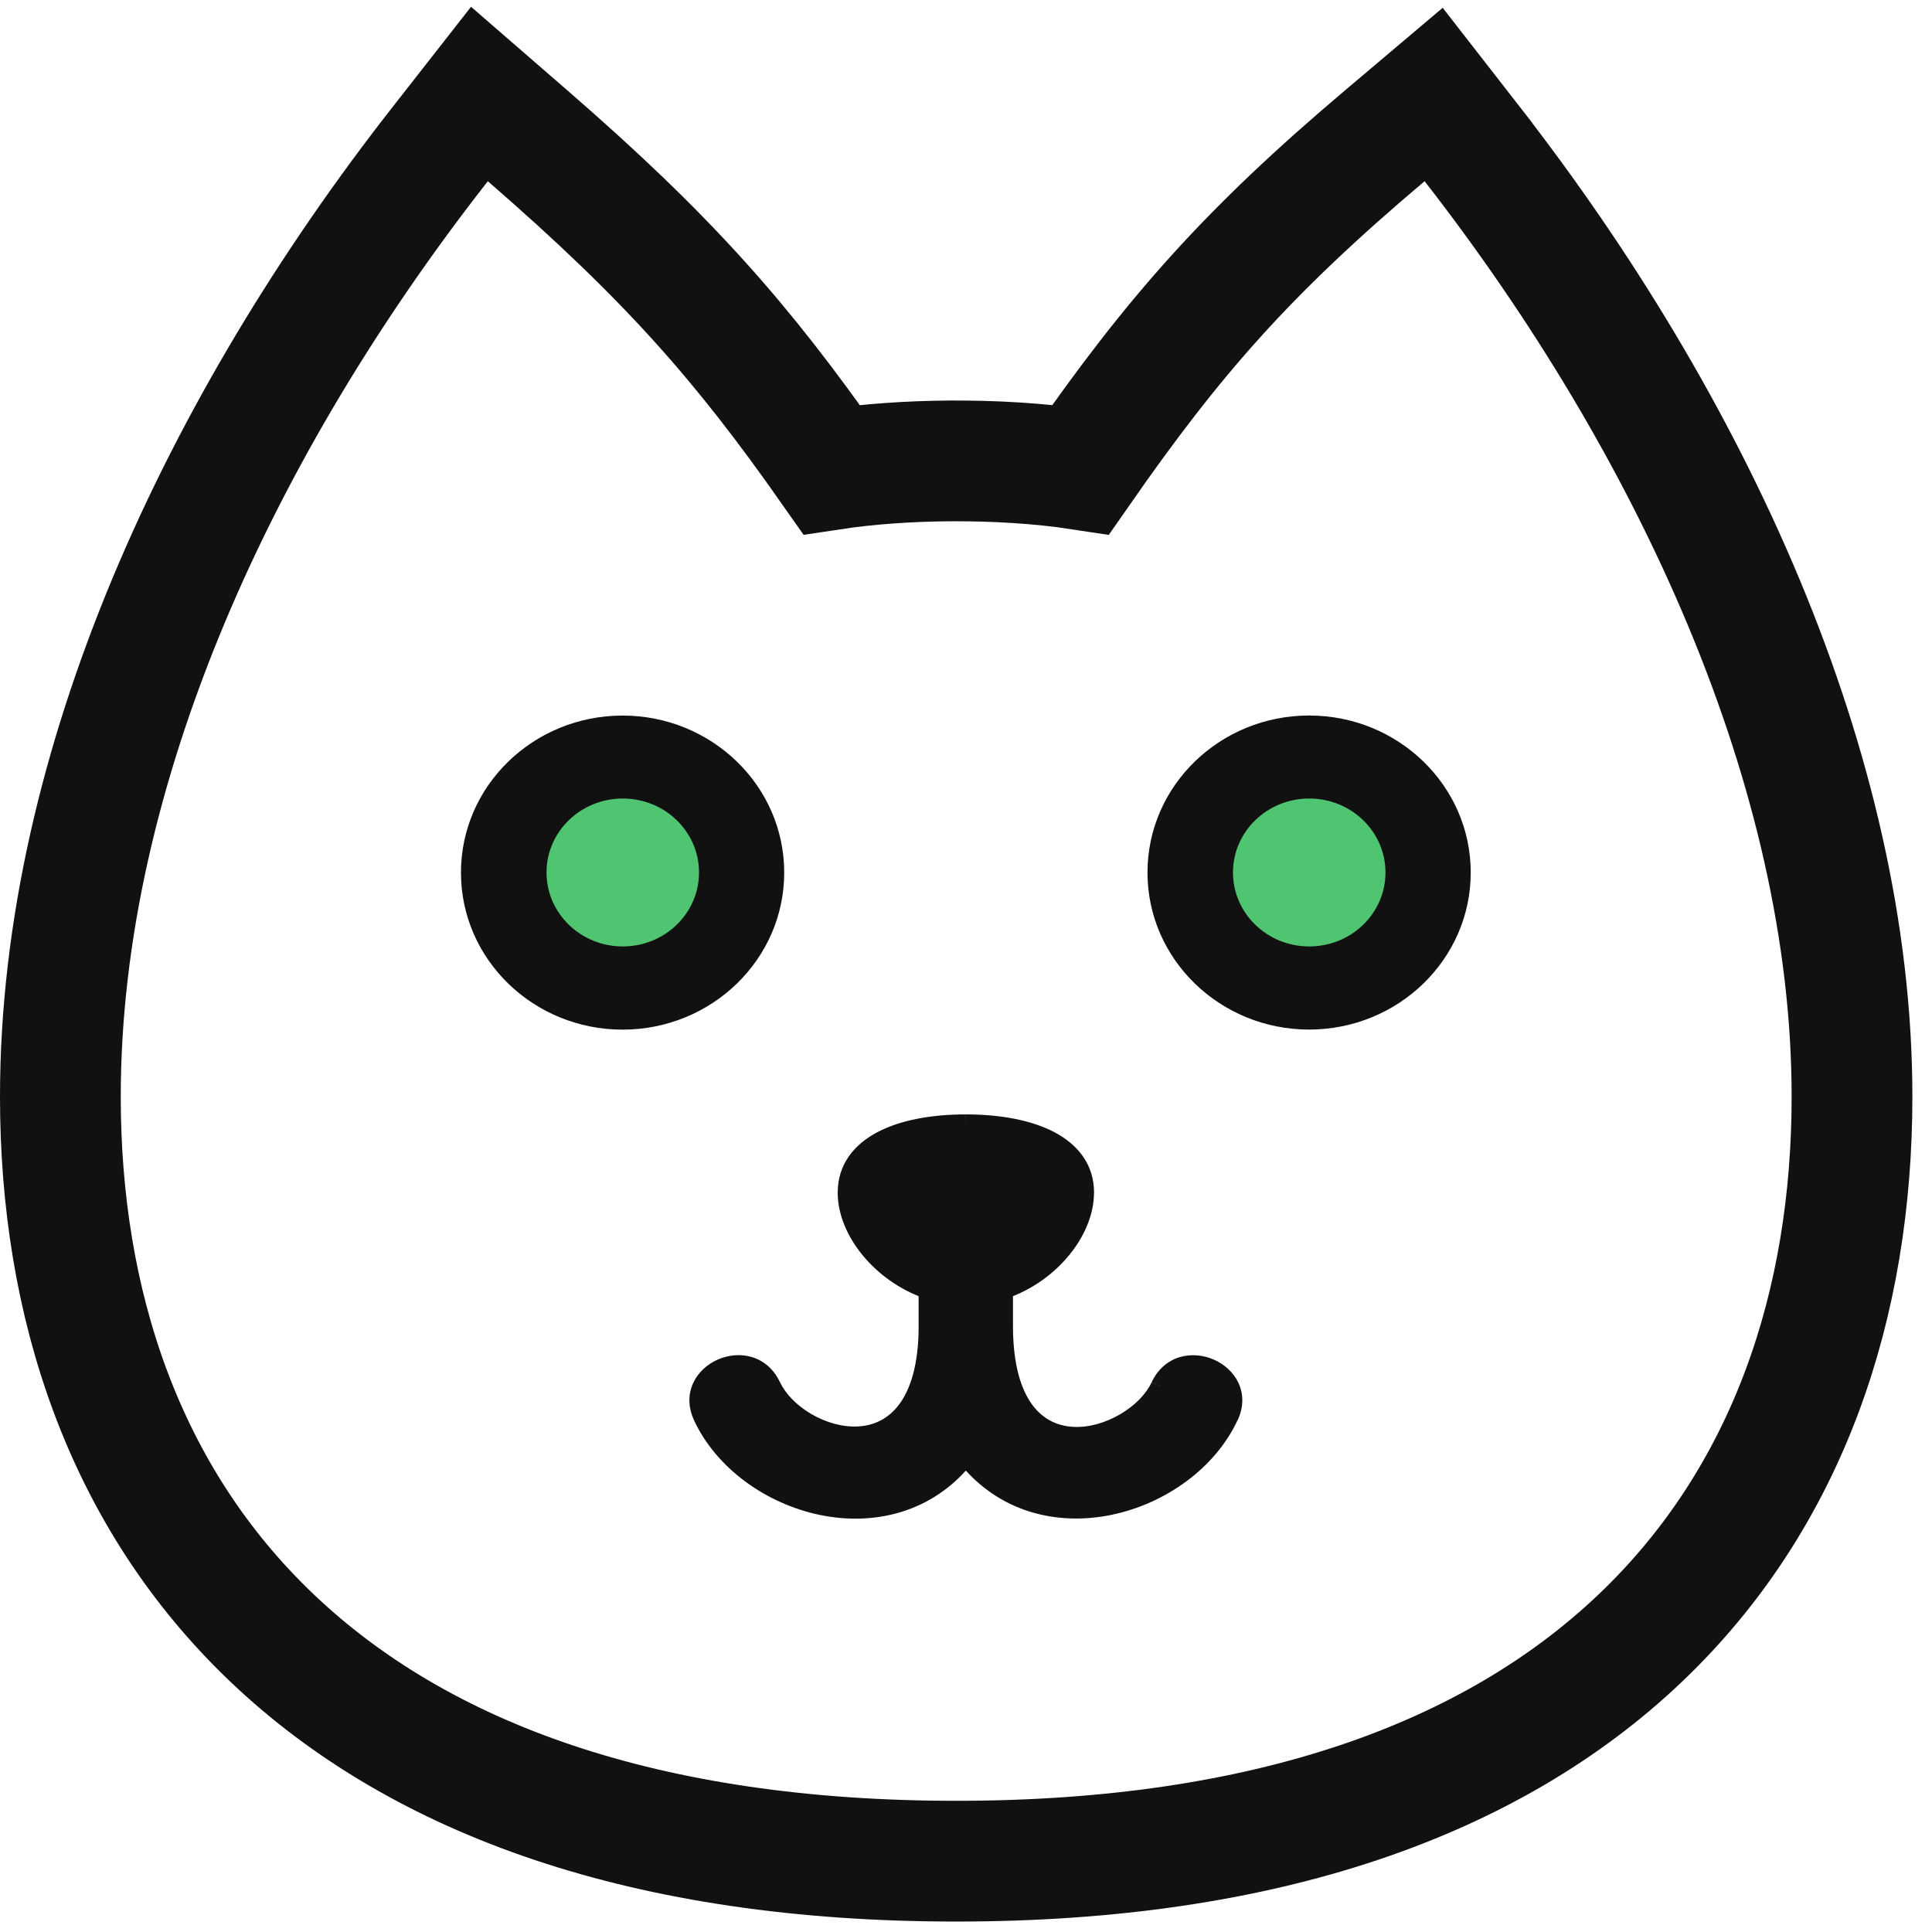 <svg fill="none" height="32" viewBox="0 0 32 32" width="32" xmlns="http://www.w3.org/2000/svg"><path d="m24.385 2.386-.639-.821-.795.672c-2.3 1.942-3.508 3.326-5.051 5.54-.688-.105-1.442-.147-2.158-.143-.682.004-1.368.052-1.969.143-1.48-2.108-2.693-3.496-5.038-5.531l-.794-.689-.648.828c-3.617 4.617-6.293 10.304-6.293 15.779 0 3.421 1.045 6.626 3.509 8.97 2.46 2.341 6.199 3.693 11.328 3.693 5.13 0 8.869-1.353 11.329-3.693 2.464-2.345 3.509-5.55 3.509-8.97 0-5.422-2.68-11.139-6.29-15.777z" stroke="#111" stroke-width="2"/><path clip-rule="evenodd" d="m21.685 15.676c-.696 0-1.263-.549-1.263-1.225s.567-1.225 1.263-1.225c.697 0 1.263.549 1.263 1.225s-.566 1.225-1.263 1.225zm2.527-1.225c0-1.354-1.132-2.451-2.527-2.451-1.393 0-2.527 1.097-2.527 2.451 0 1.353 1.133 2.451 2.527 2.451 1.395 0 2.527-1.098 2.527-2.451zm-13.896 1.225c-.696 0-1.263-.549-1.263-1.225s.567-1.225 1.263-1.225c.697 0 1.263.549 1.263 1.225s-.566 1.225-1.263 1.225zm2.527-1.225c0-1.354-1.132-2.451-2.527-2.451-1.395 0-2.527 1.097-2.527 2.451 0 1.353 1.132 2.451 2.527 2.451 1.395 0 2.527-1.098 2.527-2.451zm7.524 9.007c-.691 1.489-3.12 2.244-4.366.665-1.247 1.58-3.676.822-4.366-.665-.342-.735.808-1.242 1.152-.502.424.914 2.57 1.594 2.582-.977v-.618c-.777-.267-1.34-.978-1.34-1.609 0-.792.883-1.147 1.972-1.147 1.09 0 1.973.355 1.973 1.147 0 .631-.563 1.342-1.342 1.609v.618c.011 2.598 2.164 1.879 2.582.977.342-.738 1.496-.235 1.152.502z" fill="#111" fill-rule="evenodd"/><path d="m16 24.123.118-.093-.118-.149-.118.149zm-4.366-.665.136-.063-0-0zm1.152-.502-.136.063zm2.582-.977.15.001v-.001zm0-.618h.15v-.107l-.101-.035zm1.263 0-.049-.142-.101.035v.107zm0 .618h-.15v.001zm2.582.977-.136-.063zm2.471-7.429c-.618 0-1.113-.486-1.113-1.075h-.3c0 .764.639 1.375 1.413 1.375zm-1.113-1.075c0-.589.496-1.075 1.113-1.075v-.3c-.774 0-1.413.612-1.413 1.375zm1.113-1.075c.619 0 1.113.486 1.113 1.075h.3c0-.763-.637-1.375-1.413-1.375zm1.113 1.075c0 .589-.494 1.075-1.113 1.075v.3c.776 0 1.413-.612 1.413-1.375zm1.563 0c0-1.441-1.204-2.601-2.677-2.601v.3c1.316 0 2.377 1.034 2.377 2.301zm-2.677-2.601c-1.472 0-2.677 1.159-2.677 2.601h.3c0-1.267 1.062-2.301 2.377-2.301zm-2.677 2.601c0 1.44 1.205 2.601 2.677 2.601v-.3c-1.315 0-2.377-1.035-2.377-2.301zm2.677 2.601c1.473 0 2.677-1.161 2.677-2.601h-.3c0 1.266-1.06 2.301-2.377 2.301zm-11.37-1.525c-.618 0-1.113-.486-1.113-1.075h-.3c0 .764.639 1.375 1.413 1.375zm-1.113-1.075c0-.589.496-1.075 1.113-1.075v-.3c-.774 0-1.413.612-1.413 1.375zm1.113-1.075c.619 0 1.113.486 1.113 1.075h.3c0-.763-.637-1.375-1.413-1.375zm1.113 1.075c0 .589-.494 1.075-1.113 1.075v.3c.776 0 1.413-.612 1.413-1.375zm1.563 0c0-1.441-1.204-2.601-2.677-2.601v.3c1.316 0 2.377 1.034 2.377 2.301zm-2.677-2.601c-1.473 0-2.677 1.16-2.677 2.601h.3c0-1.267 1.06-2.301 2.377-2.301zm-2.677 2.601c0 1.44 1.203 2.601 2.677 2.601v-.3c-1.316 0-2.377-1.035-2.377-2.301zm2.677 2.601c1.473 0 2.677-1.161 2.677-2.601h-.3c0 1.266-1.06 2.301-2.377 2.301zm9.915 6.343c-.323.695-1.059 1.23-1.87 1.399-.805.168-1.662-.028-2.243-.764l-.235.186c.665.842 1.646 1.058 2.539.871.888-.186 1.712-.773 2.08-1.567zm-4.348.636c-.581.737-1.438.932-2.243.764-.81-.17-1.547-.705-1.869-1.399l-.272.126c.368.793 1.191 1.381 2.079 1.567.894.187 1.875-.028 2.54-.871zm-4.112-.636c-.068-.145-.058-.268-.013-.366.047-.102.14-.187.256-.238.116-.051.244-.062.357-.029.109.033.212.11.28.257l.272-.126c-.104-.223-.274-.36-.466-.418-.189-.057-.391-.034-.563.041-.172.075-.324.208-.407.386-.085.181-.091.397.013.62zm.88-.376c.122.263.361.498.641.661.281.164.619.265.95.244.335-.021.66-.168.899-.49.235-.318.375-.793.379-1.454l-.3-.002c-.003.624-.136 1.028-.32 1.277-.181.245-.421.353-.676.369-.26.016-.539-.064-.78-.204-.242-.141-.43-.334-.52-.528zm2.868-1.04v-.618h-.3v.618zm-.101-.759c-.361-.124-.673-.352-.894-.621-.222-.271-.345-.574-.345-.846h-.3c0 .359.159.727.413 1.036.255.31.613.572 1.029.715zm-1.239-1.467c0-.327.177-.569.497-.738.327-.172.793-.259 1.325-.259v-.3c-.557 0-1.077.09-1.464.294-.393.207-.658.538-.658 1.003zm1.822-.997c.532 0 .998.087 1.326.259.321.169.498.411.498.738h.3c0-.465-.265-.796-.658-1.003-.387-.203-.907-.294-1.465-.294zm1.823.997c0 .272-.123.575-.345.846-.221.269-.534.497-.895.621l.097.284c.416-.143.775-.404 1.03-.715.254-.309.413-.677.413-1.036zm-1.342 1.609v.618h.3v-.618zm0 .618c.003.668.143 1.145.379 1.464.239.323.565.468.901.486.332.018.669-.086.95-.251.28-.165.518-.399.638-.659l-.272-.126c-.088.191-.276.385-.518.527-.241.142-.521.225-.781.21-.256-.014-.496-.12-.677-.365-.184-.249-.317-.656-.32-1.287zm2.868 1.039c.068-.146.171-.223.28-.256.113-.034.242-.022.358.028.116.051.209.136.256.237.045.097.055.221-.013.367l.272.127c.104-.223.098-.439.013-.62-.083-.177-.236-.31-.408-.385-.172-.075-.374-.097-.563-.041-.193.058-.362.194-.466.417z" fill="#111"/><g fill="#4fc571"><ellipse cx="10.315" cy="14.451" rx="1.263" ry="1.225"/><ellipse cx="21.685" cy="14.451" rx="1.263" ry="1.225"/></g></svg>